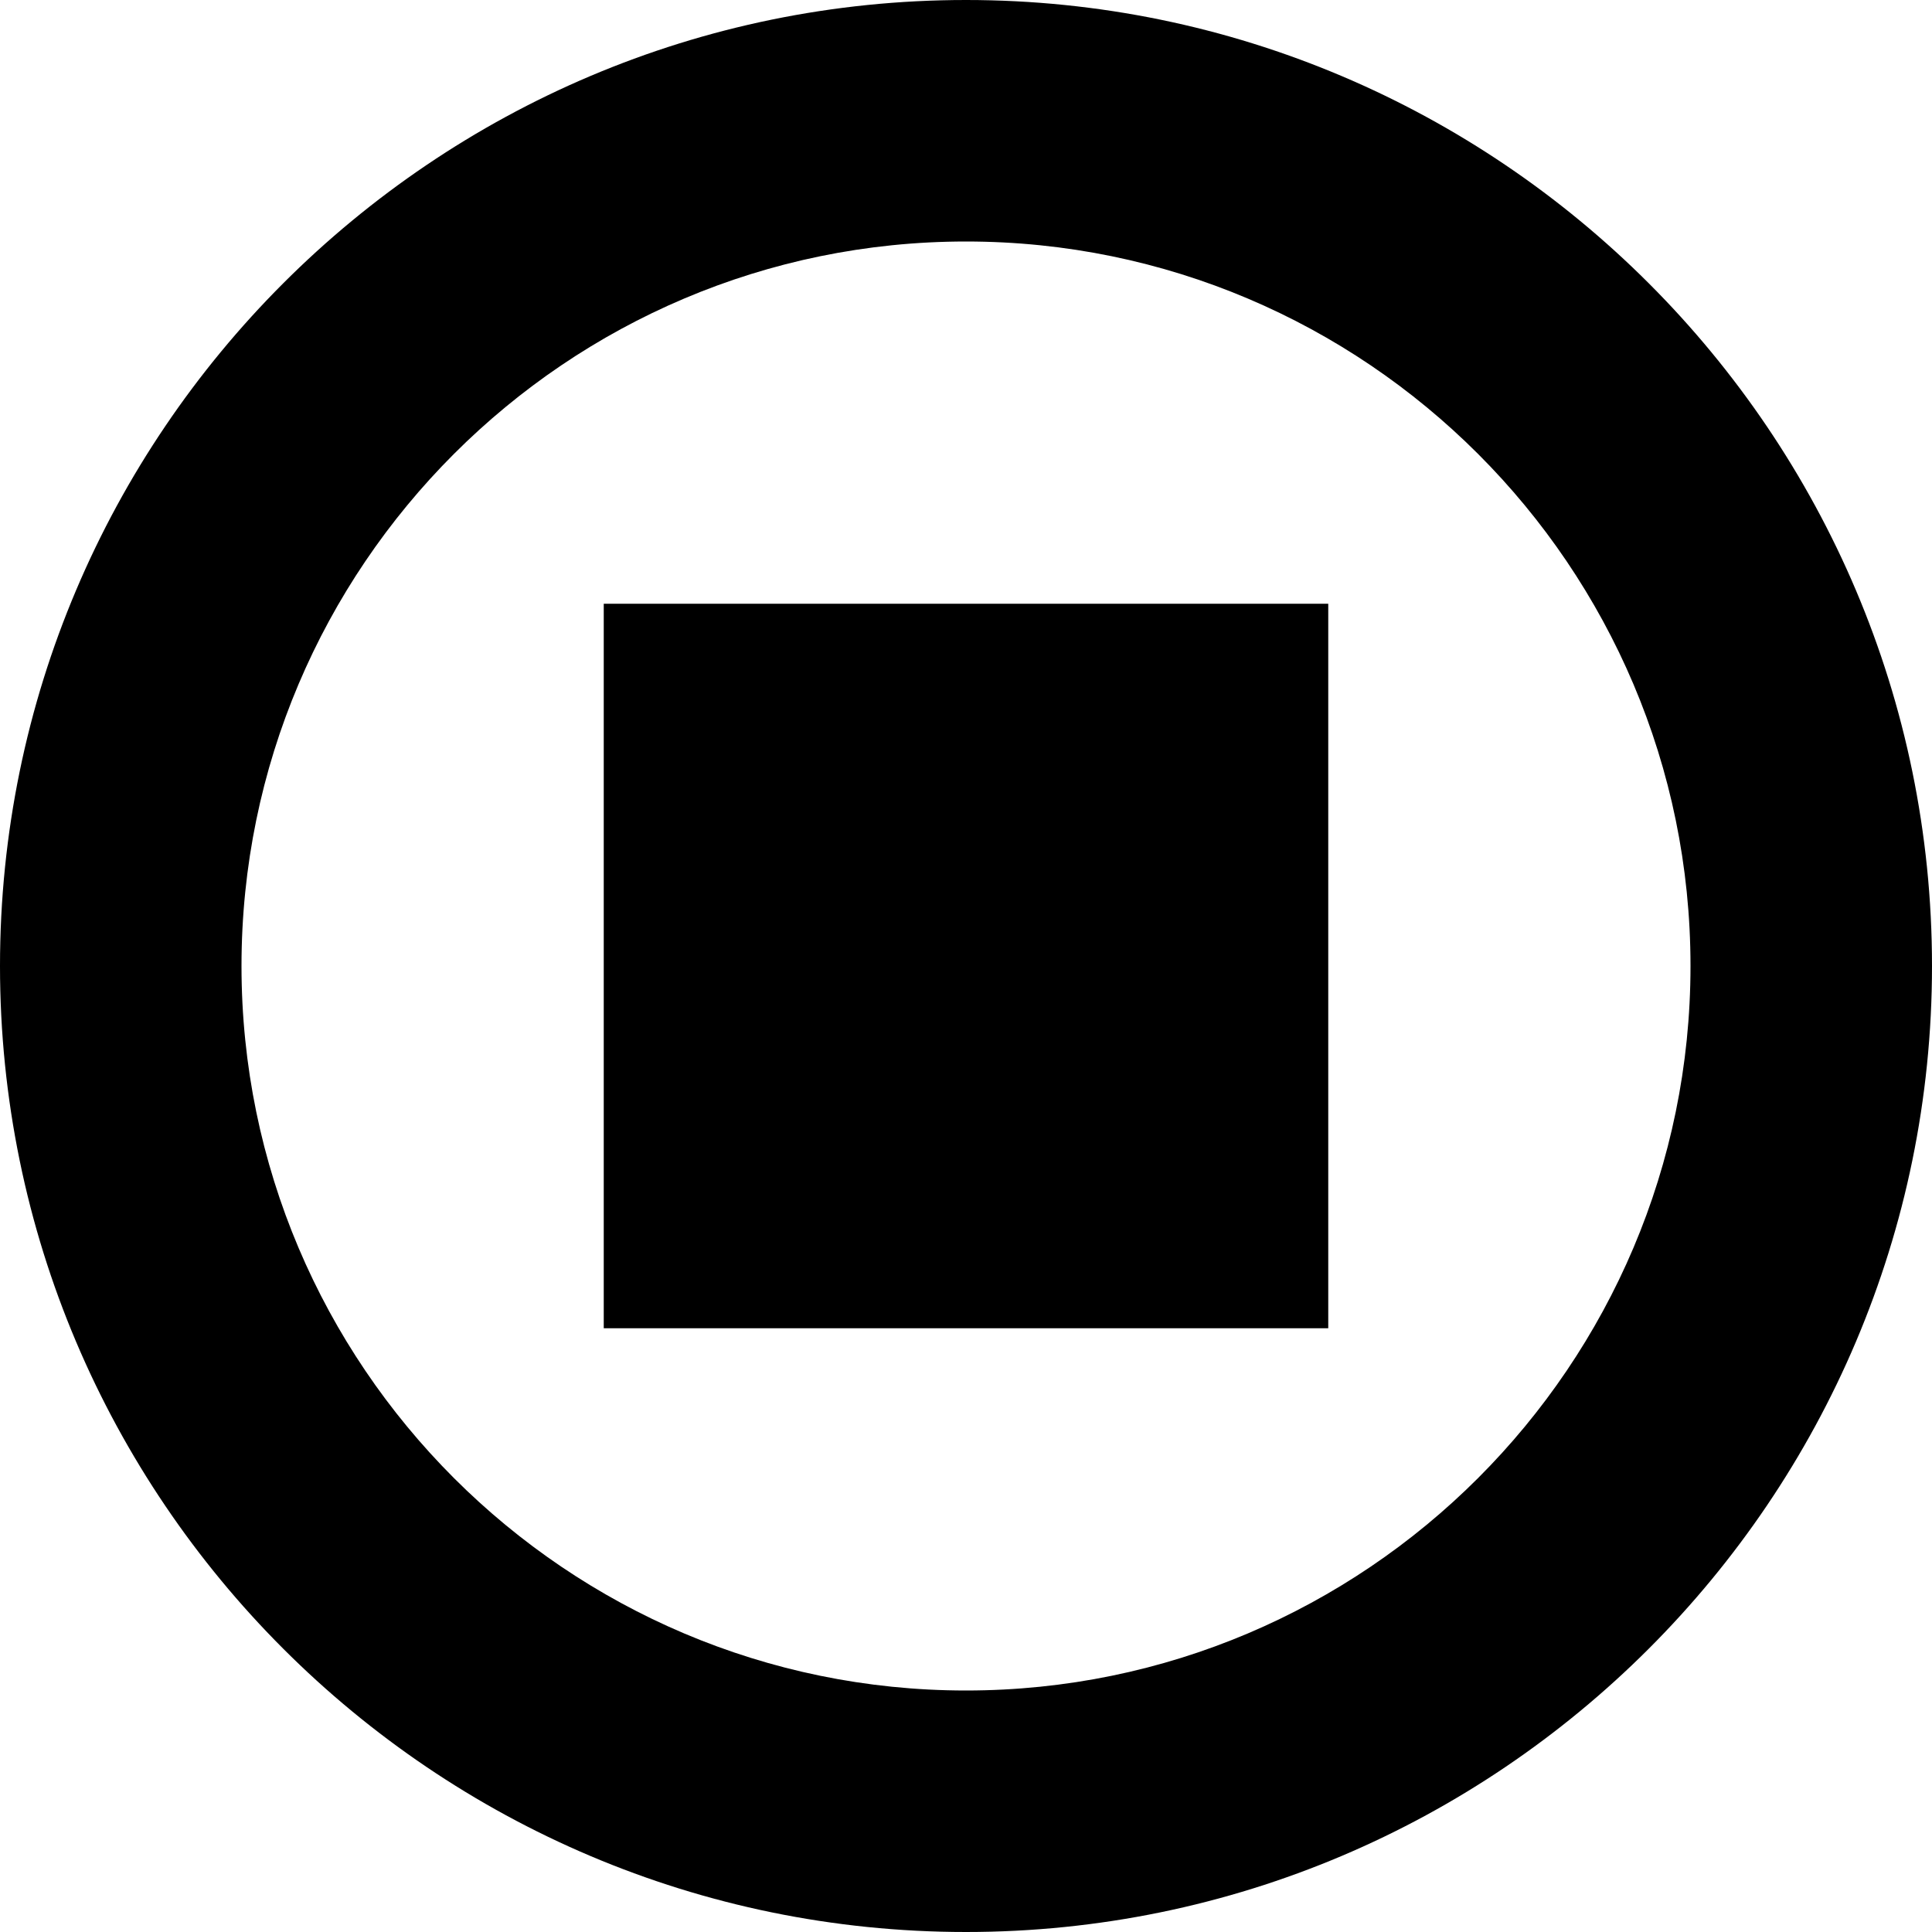 <svg id="Capa_1" enable-background="new 0 0 565.648 565.648" height="512" viewBox="0 0 565.648 565.648" width="512" xmlns="http://www.w3.org/2000/svg"><path d="m176.765 176.765h212.118v212.118h-212.118z"/><path d="m282.824 0c-155.947 0-282.824 126.877-282.824 282.824s126.877 282.824 282.824 282.824 282.824-126.877 282.824-282.824-126.877-282.824-282.824-282.824zm0 494.942c-116.969 0-212.118-95.15-212.118-212.118s95.15-212.118 212.118-212.118 212.118 95.149 212.118 212.118-95.149 212.118-212.118 212.118z"/></svg>